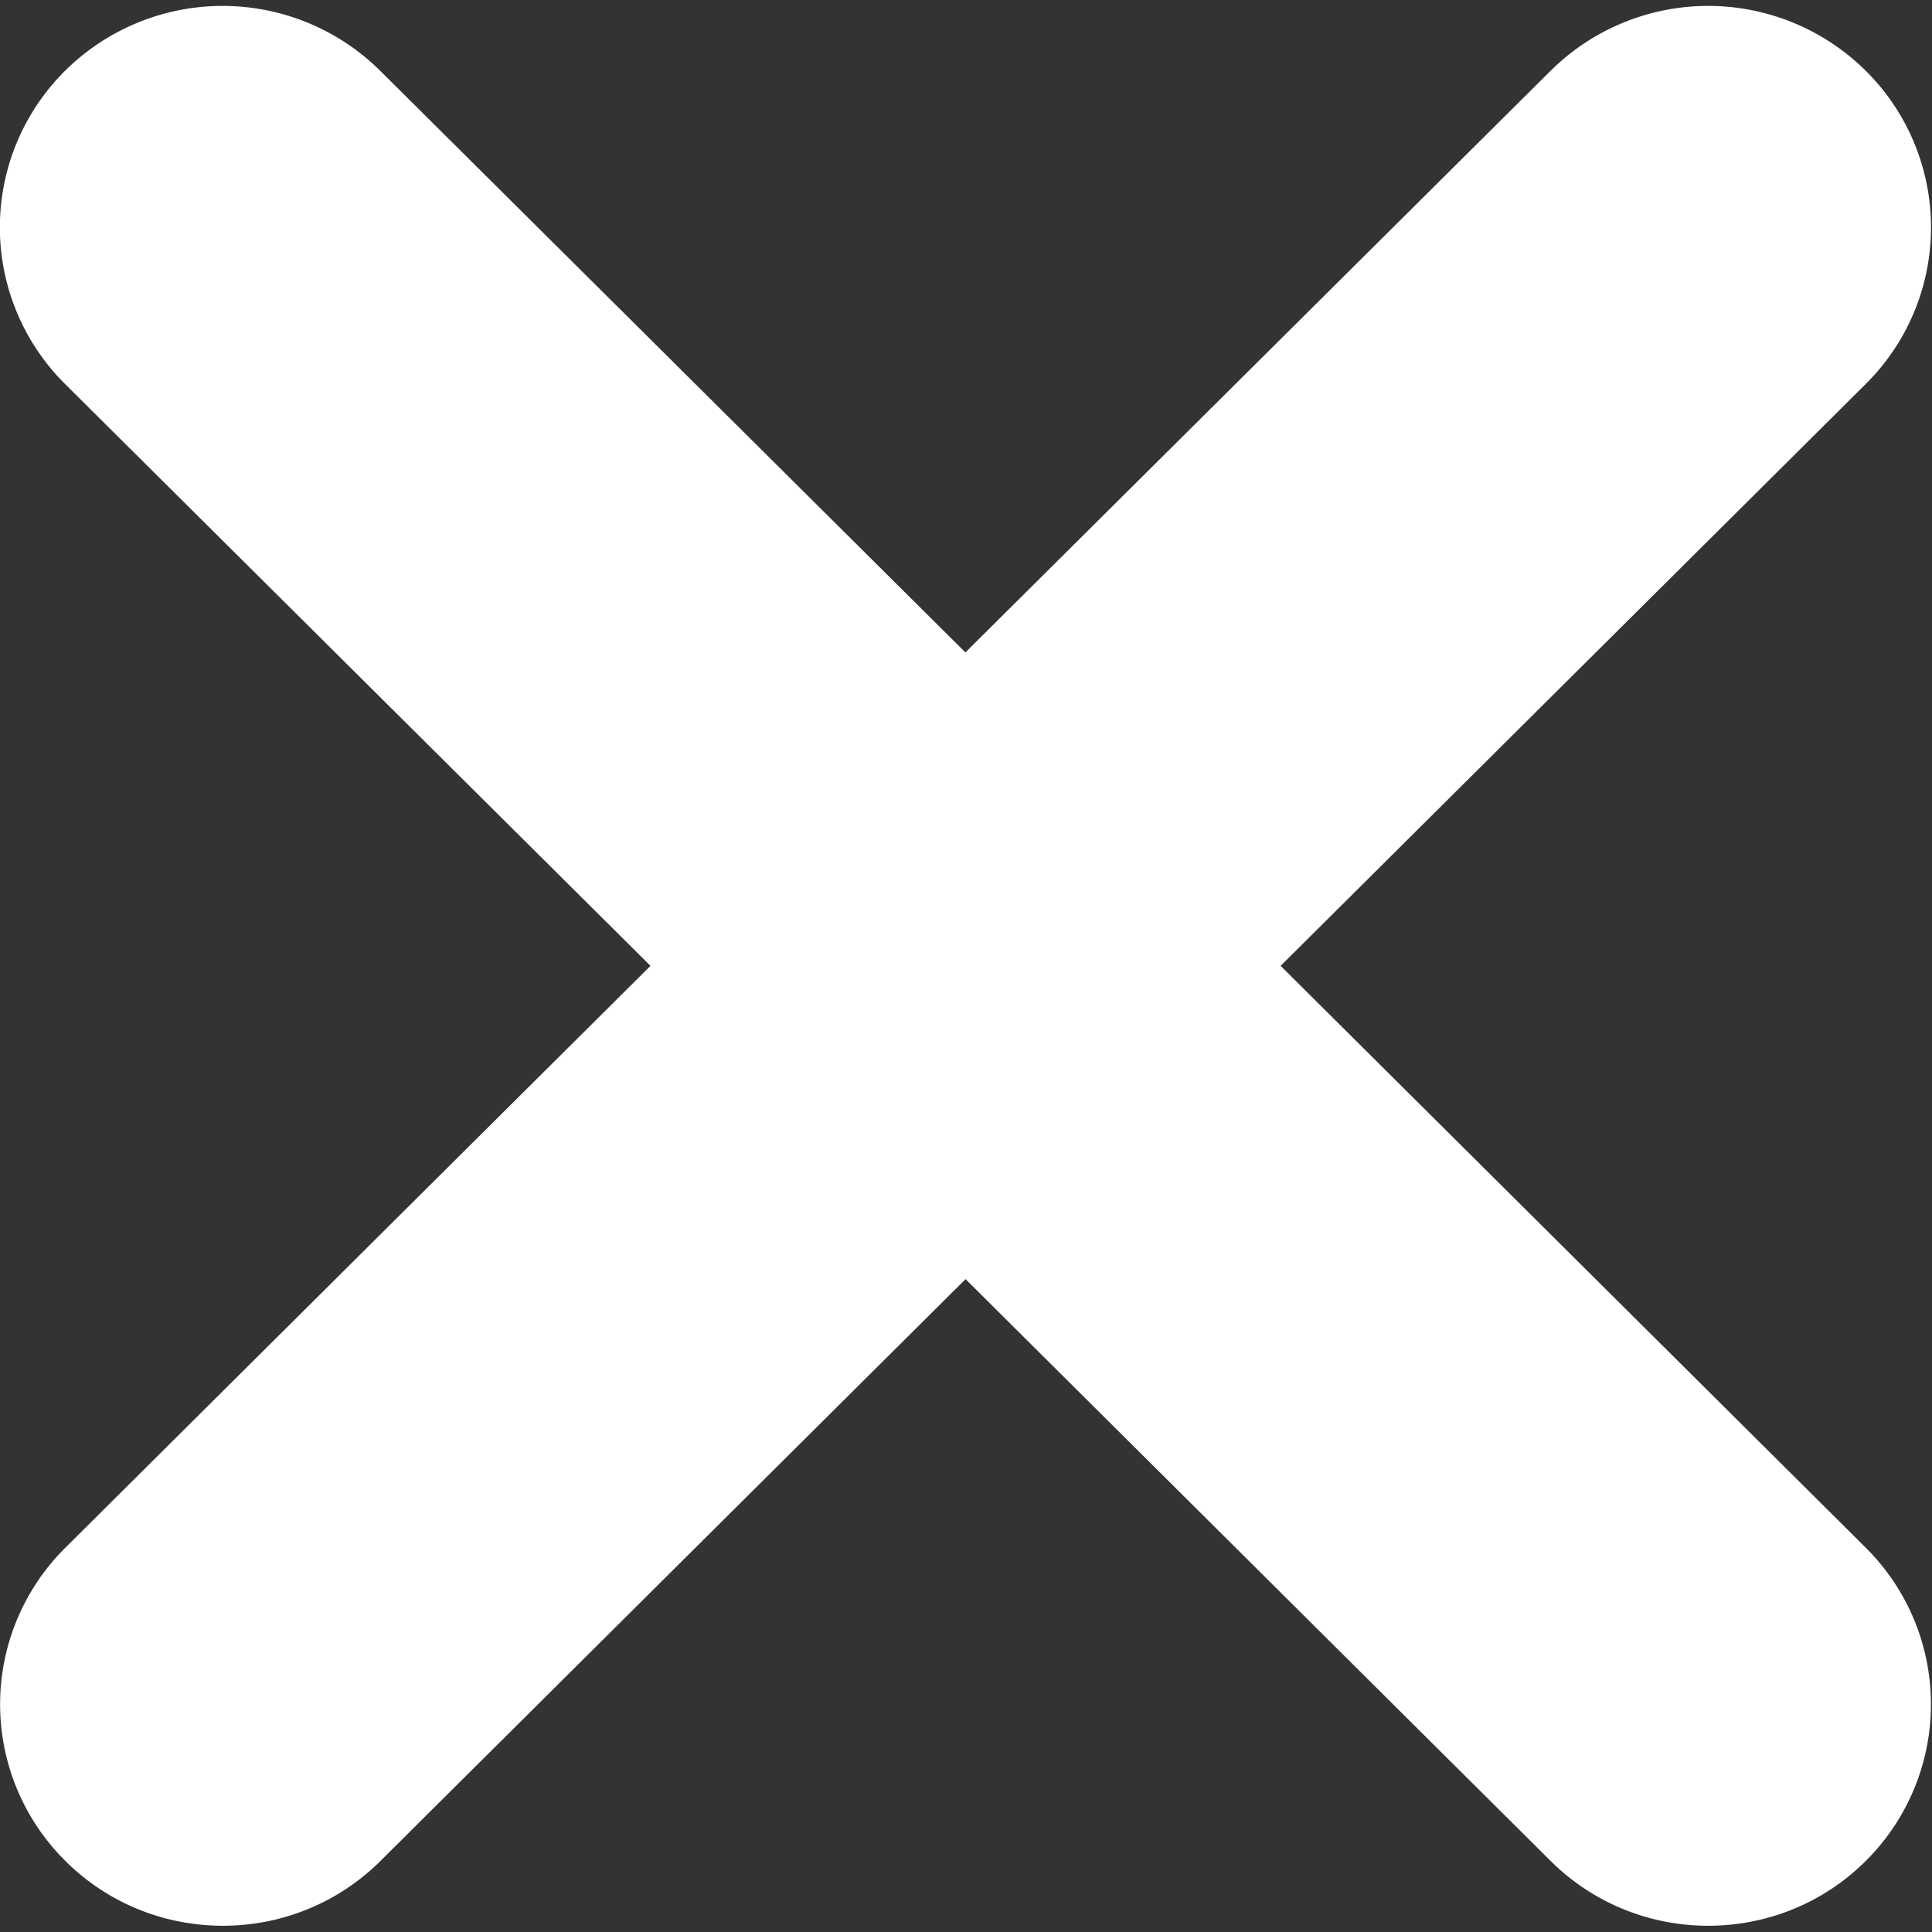 <svg xmlns="http://www.w3.org/2000/svg" width="13" height="13" viewBox="0 0 13 13"><rect x="0" y="0" width="13" height="13" fill="#333333" stroke="none"/><g><g><path fill="#fff" d="M12.554 2.584L8.617 6.499l3.937 3.915a1.485 1.485 0 0 1 0 2.108c-.292.291-.676.436-1.06.436-.383 0-.767-.145-1.06-.436L6.497 8.607 2.56 12.522c-.293.291-.677.436-1.06.436-.384 0-.768-.145-1.06-.436a1.484 1.484 0 0 1 0-2.108l3.937-3.915L.438 2.584a1.485 1.485 0 0 1 0-2.108 1.506 1.506 0 0 1 2.12 0L6.496 4.39 10.434.476a1.506 1.506 0 0 1 2.12 0 1.484 1.484 0 0 1 0 2.108z"/></g></g></svg>